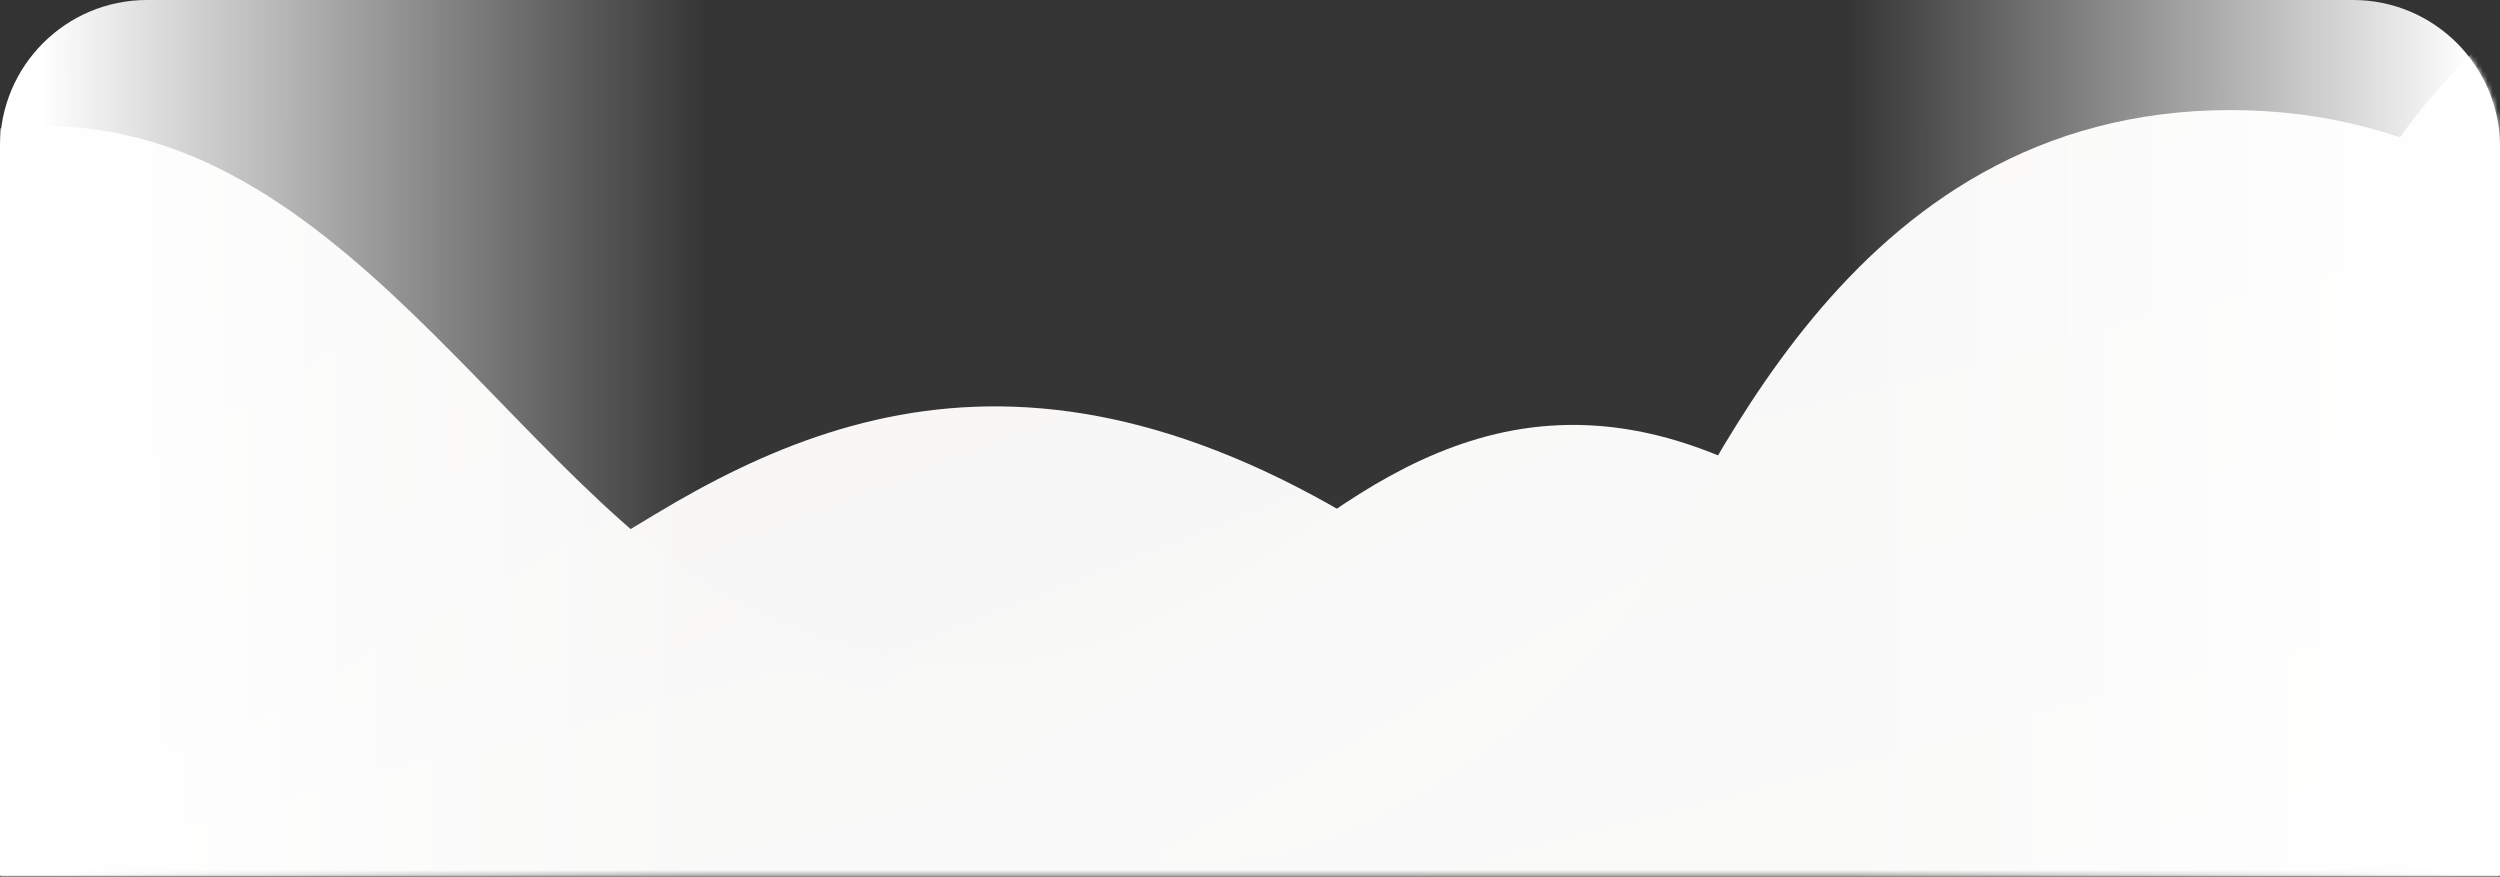 <svg xmlns="http://www.w3.org/2000/svg" width="510" height="179" fill="none" viewBox="0 0 510 179"><rect x="0" y="0" width="510" height="179" fill="#333333" stroke="none"/><mask id="mask0" width="510" height="179" x="0" y="0" mask-type="alpha" maskUnits="userSpaceOnUse"><path fill="#fff" d="M0 30C0 13.431 13.431 0 30 0H480C496.569 0 510 13.431 510 30V178.65H0V30Z"/></mask><g mask="url(#mask0)"><g style="mix-blend-mode:multiply"><path fill="url(#paint0_linear)" fill-rule="evenodd" d="M-375.779 -23.364C-210.676 -25.148 -94.897 106.817 -24.543 132.365C45.812 157.912 89.786 131.381 133.758 104.853C177.73 78.326 231.963 63.586 315.51 134.33C399.058 205.073 482.416 39.694 482.416 39.694C482.416 39.694 513.229 -25.452 595.402 -23.364C678.697 -21.249 687.845 54.916 709.855 85.357C731.865 115.798 751.976 191.855 1038 191.855C1193.24 191.855 1547.96 191.855 1547.96 191.855V211.106C1547.96 211.106 1034.22 218.886 886.206 225.186C772.466 230.034 732.597 282.684 717.925 313.135C703.253 343.587 669.503 432.731 599.07 431.644C528.637 430.557 500.758 402.288 449.402 329.439C398.045 256.59 311.846 275.327 275.202 287.117C238.558 298.907 155.011 323.471 93.45 253.71C31.89 183.948 -29.673 203.6 -66.315 230.129C-102.957 256.659 -235.2 428.066 -375.779 428.066C-605.416 426.04 -675.675 227.156 -675.675 178.605C-675.675 130.054 -579.612 -27.747 -375.779 -23.364Z" clip-rule="evenodd"/></g><g style="mix-blend-mode:multiply"><path fill="url(#paint1_linear)" fill-rule="evenodd" d="M-358.731 161.221C-314.892 160.128 -281.323 158.769 -263.581 157.082C-153.443 146.606 -139.807 124.034 -125.123 110.333C-110.44 96.632 -56.943 26.515 8.091 25.705C73.125 24.895 107.74 106.303 158.088 127.26C208.436 148.216 239.904 126.452 271.373 104.691C302.842 82.929 341.65 70.838 401.441 128.87C461.231 186.901 519.969 69.228 519.969 69.228C519.969 69.228 541.382 23.866 591.873 22.48C642.365 21.094 666.819 80.511 682.553 103.078C691.048 115.261 693.3 136.682 752.104 153.816L751.834 203.392C705.756 217.439 696.795 253.704 688.313 271.933C677.812 294.5 653.699 360.595 603.349 359.787C552.999 358.98 533.082 338.026 496.367 284.027C459.653 230.028 398.817 244.534 372.594 254.205C346.37 263.875 286.582 284.027 242.528 226.798C198.474 169.569 154.418 185.692 128.193 207.454C101.967 229.215 86.242 265.488 30.642 275.964C-24.958 286.439 -57.468 246.949 -89.985 225.993C-120.965 206.026 -182.414 179.476 -360.513 179.801C-369.345 179.817 -358.731 161.221 -358.731 161.221Z" clip-rule="evenodd"/></g><g style="mix-blend-mode:multiply"><path fill="url(#paint2_linear)" fill-rule="evenodd" d="M-1286.15 183.626C-1286.15 183.626 -639.789 179.083 -511.888 174.196C-383.541 169.308 -344.95 147.485 -324.718 135.799C-290.815 116.229 -253.338 67.011 -193.951 69.75C-105.559 73.827 -116.422 135.701 -57.129 155.369C23.997 182.278 136.604 91.766 208.04 161.077C251.649 203.386 316.875 147.662 332.444 124.576C348.014 101.49 375.715 22.456 455.043 22.456C534.372 22.456 567.586 102.799 582.784 123.159C597.982 143.518 607.664 188.425 863.677 192.202C1043.41 194.854 1141.14 197.724 1139.05 197.346L1528 183.626V205.056C1522.35 205.056 1218.62 210.436 1157.49 210.549C1157.49 210.549 768.044 216.926 674.81 229.158C581.576 241.389 573.708 297.246 561.6 320.078C549.492 342.91 511.957 406.507 453.836 405.697C395.715 404.887 369.275 367.701 326.806 313.099C300.168 278.852 266.161 272.789 235.89 282.574C205.62 292.359 127.125 316.397 66.376 263.004C-5.063 200.217 -50.315 225.397 -84.977 244.249C-116.457 261.373 -126.145 280.128 -183.053 287.464C-222.279 292.521 -249.47 274.049 -301.712 239.362C-348.046 183.348 -1286.48 197.346 -1286.48 197.346L-1286.15 183.626Z" clip-rule="evenodd"/></g></g><path fill="url(#paint3_linear)" fill-rule="evenodd" d="M0 30C0 13.431 13.431 0 30 0H480C496.569 0 510 13.431 510 30V178.65H0V30Z" clip-rule="evenodd"/><mask id="mask1" width="510" height="179" x="0" y="0" mask-type="alpha" maskUnits="userSpaceOnUse"><path fill="#fff" fill-rule="evenodd" d="M0 30C0 13.431 13.431 0 30 0H480C496.569 0 510 13.431 510 30V178.65H0V30Z" clip-rule="evenodd"/></mask><defs><linearGradient id="paint0_linear" x1="2275.87" x2="1885.52" y1="-10.193" y2="-1016.73" gradientUnits="userSpaceOnUse"><stop stop-color="#fff"/><stop offset="1" stop-color="#F3F2F1"/></linearGradient><linearGradient id="paint1_linear" x1="1117.63" x2="747.575" y1="32.285" y2="-614.16" gradientUnits="userSpaceOnUse"><stop stop-color="#fff"/><stop offset="1" stop-color="#F3F2F1"/></linearGradient><linearGradient id="paint2_linear" x1="2449.32" x2="2213.43" y1="33.623" y2="-880.6" gradientUnits="userSpaceOnUse"><stop stop-color="#fff"/><stop offset="1" stop-color="#F3F2F1"/></linearGradient><linearGradient id="paint3_linear" x1="504.084" x2="8.554" y1="-2.023" y2="-2.023" gradientUnits="userSpaceOnUse"><stop stop-color="#fff"/><stop offset=".256" stop-color="#fff" stop-opacity=".01"/><stop offset=".727" stop-color="#fff" stop-opacity=".01"/><stop offset="1" stop-color="#fff"/></linearGradient></defs></svg>